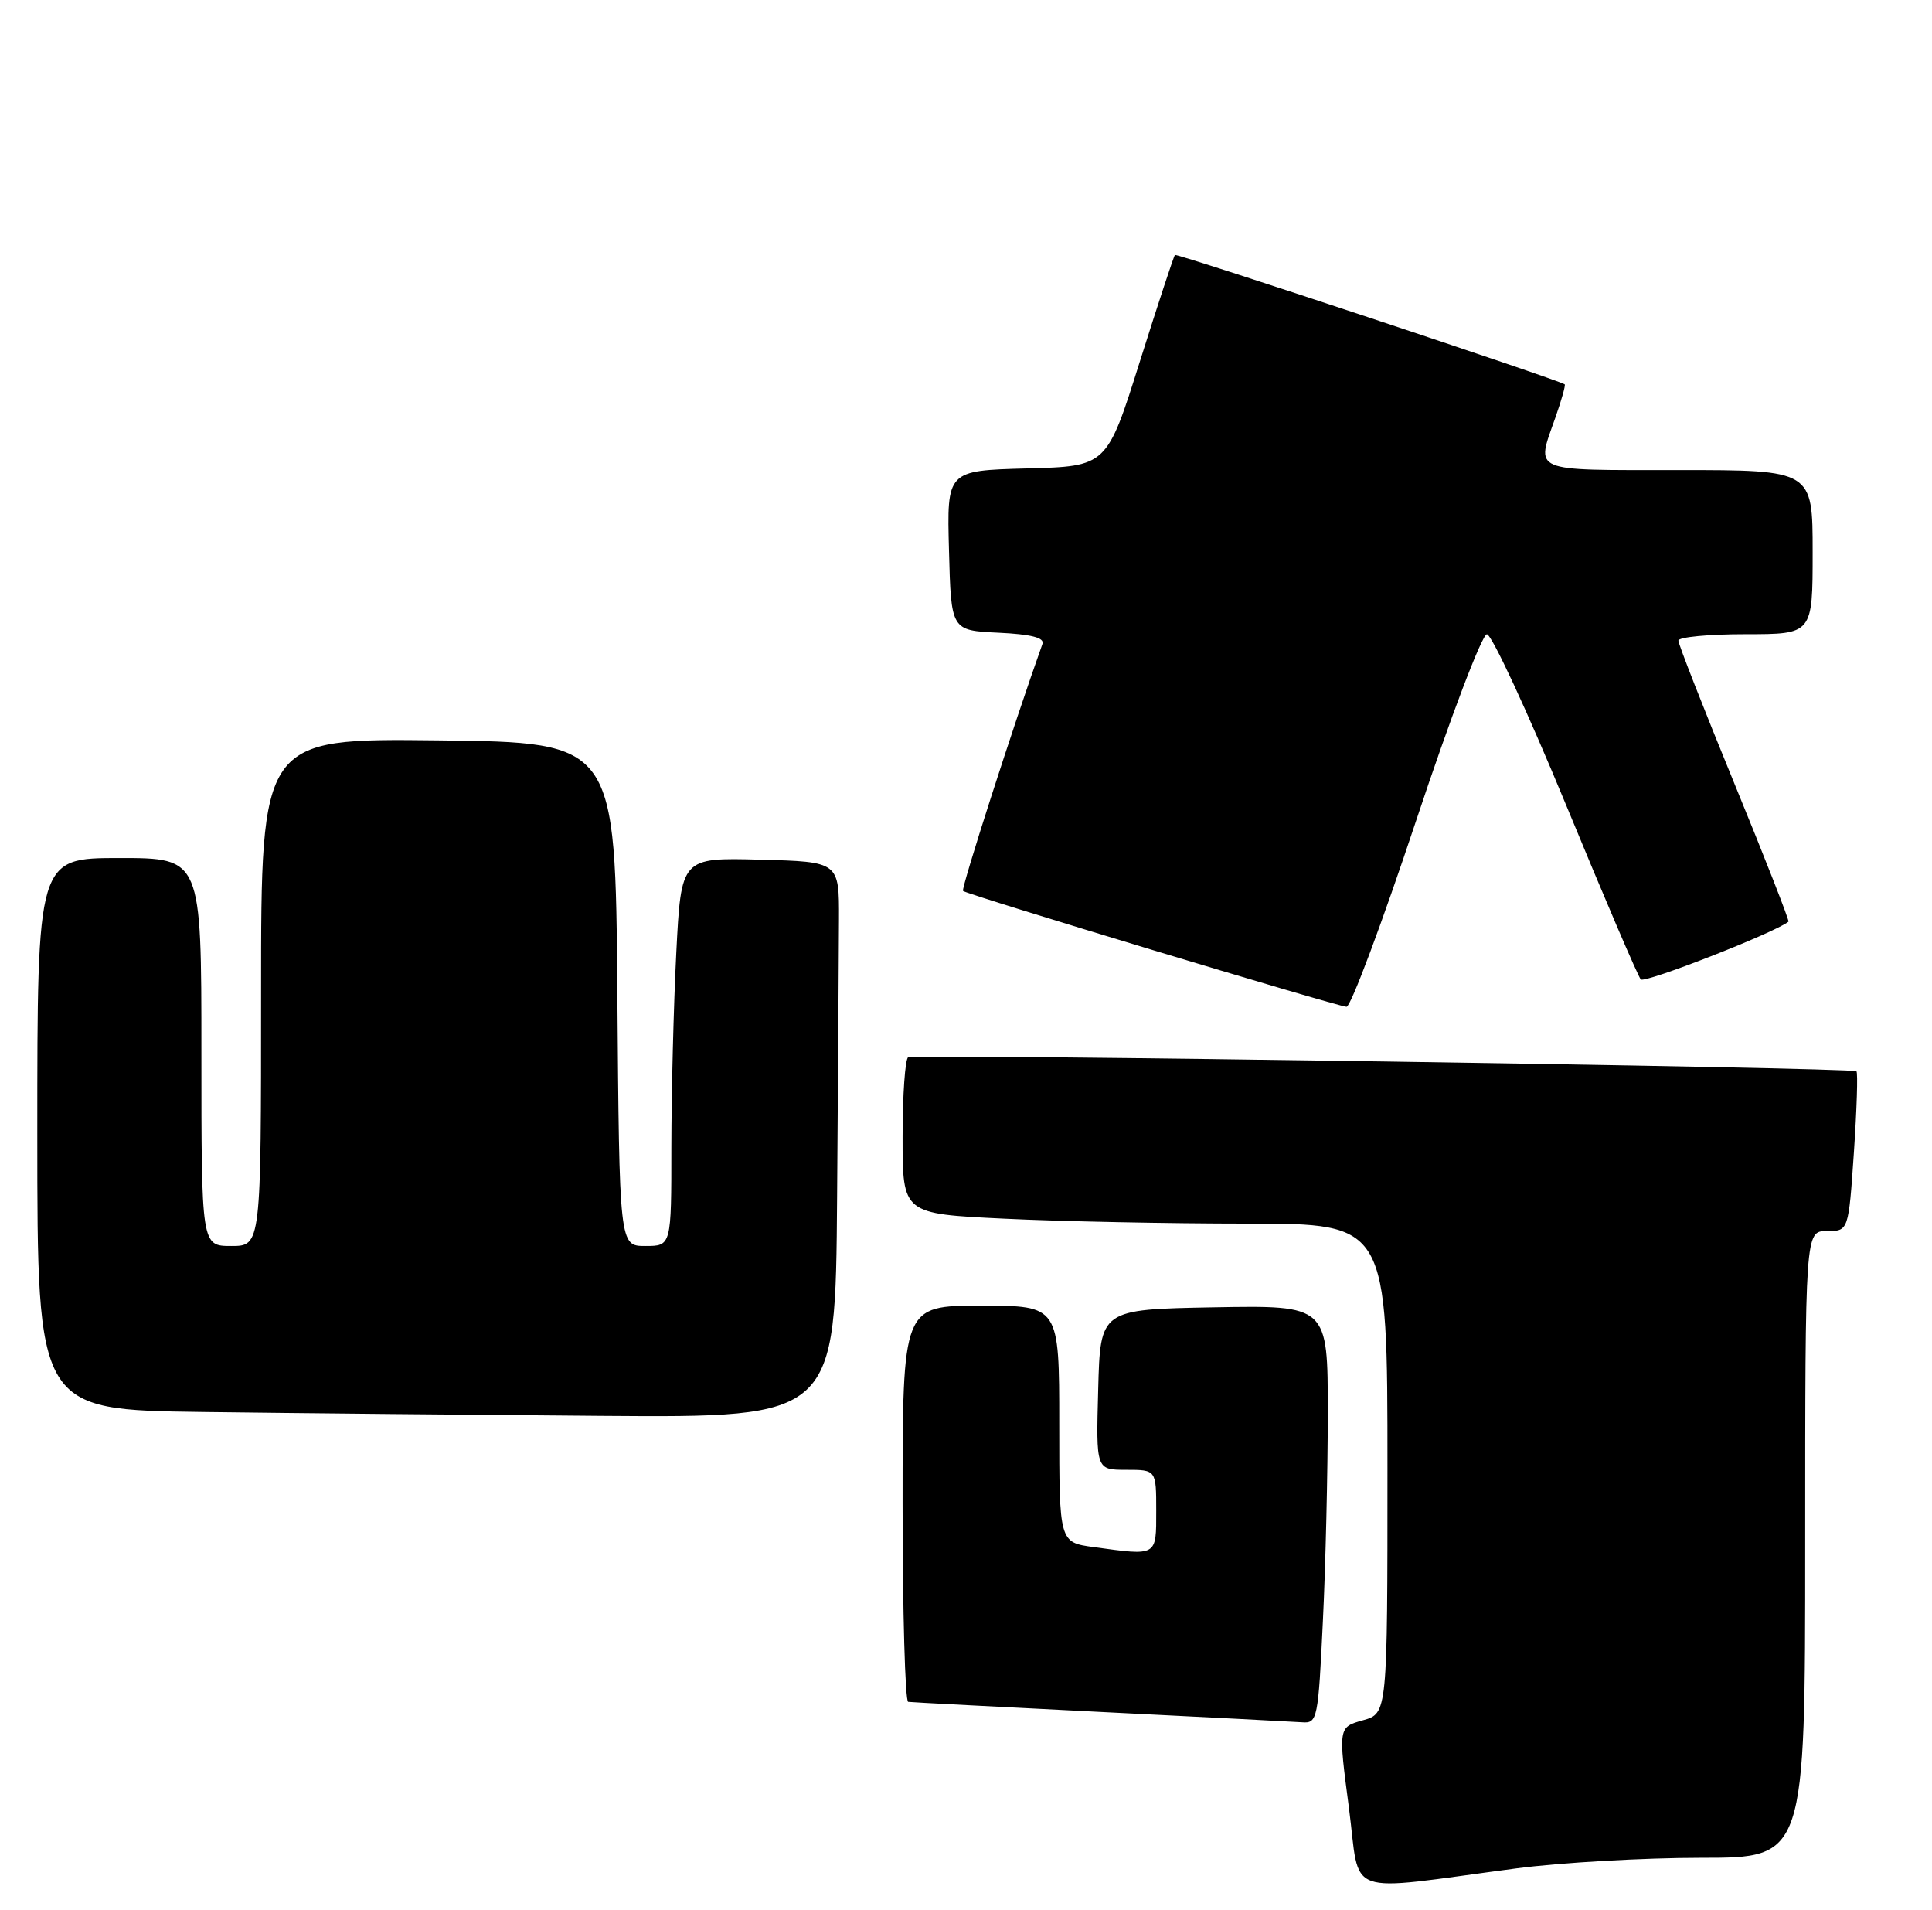 <?xml version="1.0" encoding="UTF-8" standalone="no"?>
<!DOCTYPE svg PUBLIC "-//W3C//DTD SVG 1.1//EN" "http://www.w3.org/Graphics/SVG/1.1/DTD/svg11.dtd" >
<svg xmlns="http://www.w3.org/2000/svg" xmlns:xlink="http://www.w3.org/1999/xlink" version="1.1" viewBox="0 0 259 256">
 <g >
 <path fill="currentColor"
d=" M 203.28 250.42 C 209.22 249.64 220.35 249.00 228.03 249.00 C 242.00 249.00 242.00 249.00 242.00 207.00 C 242.00 165.00 242.00 165.00 244.90 165.00 C 247.81 165.00 247.81 165.00 248.53 154.46 C 248.92 148.66 249.08 143.76 248.87 143.58 C 248.31 143.07 122.61 141.21 121.75 141.70 C 121.34 141.93 121.00 146.75 121.00 152.40 C 121.00 162.69 121.00 162.69 134.66 163.34 C 142.17 163.71 156.80 164.00 167.16 164.00 C 186.00 164.00 186.00 164.00 186.00 196.82 C 186.00 229.65 186.00 229.65 182.71 230.57 C 179.41 231.50 179.41 231.50 180.83 242.27 C 182.43 254.50 179.74 253.52 203.28 250.42 Z  M 177.34 217.34 C 177.71 209.83 178.00 197.22 178.00 189.32 C 178.00 174.95 178.00 174.95 162.75 175.22 C 147.50 175.50 147.50 175.50 147.22 186.25 C 146.93 197.00 146.93 197.00 150.97 197.00 C 155.00 197.00 155.00 197.00 155.00 202.50 C 155.00 208.64 155.18 208.53 146.64 207.36 C 142.00 206.73 142.00 206.73 142.00 190.86 C 142.00 175.00 142.00 175.00 131.50 175.00 C 121.00 175.00 121.00 175.00 121.00 201.50 C 121.00 216.07 121.34 228.05 121.75 228.10 C 122.16 228.16 133.75 228.76 147.50 229.45 C 161.25 230.13 173.44 230.76 174.59 230.84 C 176.60 230.99 176.72 230.40 177.34 217.34 Z  M 112.22 160.50 C 112.34 144.28 112.46 127.51 112.47 123.25 C 112.50 115.50 112.50 115.50 101.91 115.22 C 91.31 114.94 91.31 114.94 90.66 127.72 C 90.30 134.75 90.01 146.46 90.00 153.75 C 90.00 167.00 90.00 167.00 86.51 167.00 C 83.03 167.00 83.03 167.00 82.76 133.25 C 82.50 99.50 82.50 99.50 58.75 99.23 C 35.00 98.96 35.00 98.96 35.00 132.98 C 35.00 167.00 35.00 167.00 31.00 167.00 C 27.00 167.00 27.00 167.00 27.00 141.00 C 27.00 115.00 27.00 115.00 16.00 115.00 C 5.00 115.00 5.00 115.00 5.00 151.98 C 5.00 188.96 5.00 188.96 27.25 189.25 C 39.49 189.41 63.56 189.64 80.75 189.77 C 112.00 190.00 112.00 190.00 112.22 160.50 Z  M 189.84 110.00 C 194.43 96.18 198.68 85.00 199.33 85.01 C 199.97 85.02 204.72 95.25 209.89 107.76 C 215.05 120.27 219.58 130.85 219.96 131.27 C 220.46 131.84 237.93 125.01 239.76 123.53 C 239.90 123.41 236.64 115.08 232.51 105.02 C 228.38 94.95 225.00 86.33 225.00 85.86 C 225.00 85.39 229.05 85.00 234.00 85.00 C 243.00 85.00 243.00 85.00 243.00 74.00 C 243.00 63.00 243.00 63.00 225.00 63.00 C 205.00 63.00 205.90 63.38 208.51 55.97 C 209.34 53.61 209.90 51.61 209.76 51.51 C 208.75 50.84 157.76 33.92 157.51 34.17 C 157.34 34.35 155.22 40.80 152.79 48.50 C 148.38 62.50 148.38 62.50 137.66 62.78 C 126.93 63.07 126.93 63.07 127.22 73.78 C 127.50 84.50 127.50 84.50 133.84 84.80 C 138.24 85.01 140.04 85.47 139.75 86.30 C 135.86 97.20 128.81 119.13 129.10 119.41 C 129.61 119.89 179.17 134.86 180.51 134.94 C 181.07 134.97 185.27 123.75 189.84 110.00 Z "/>
</g>
</svg>